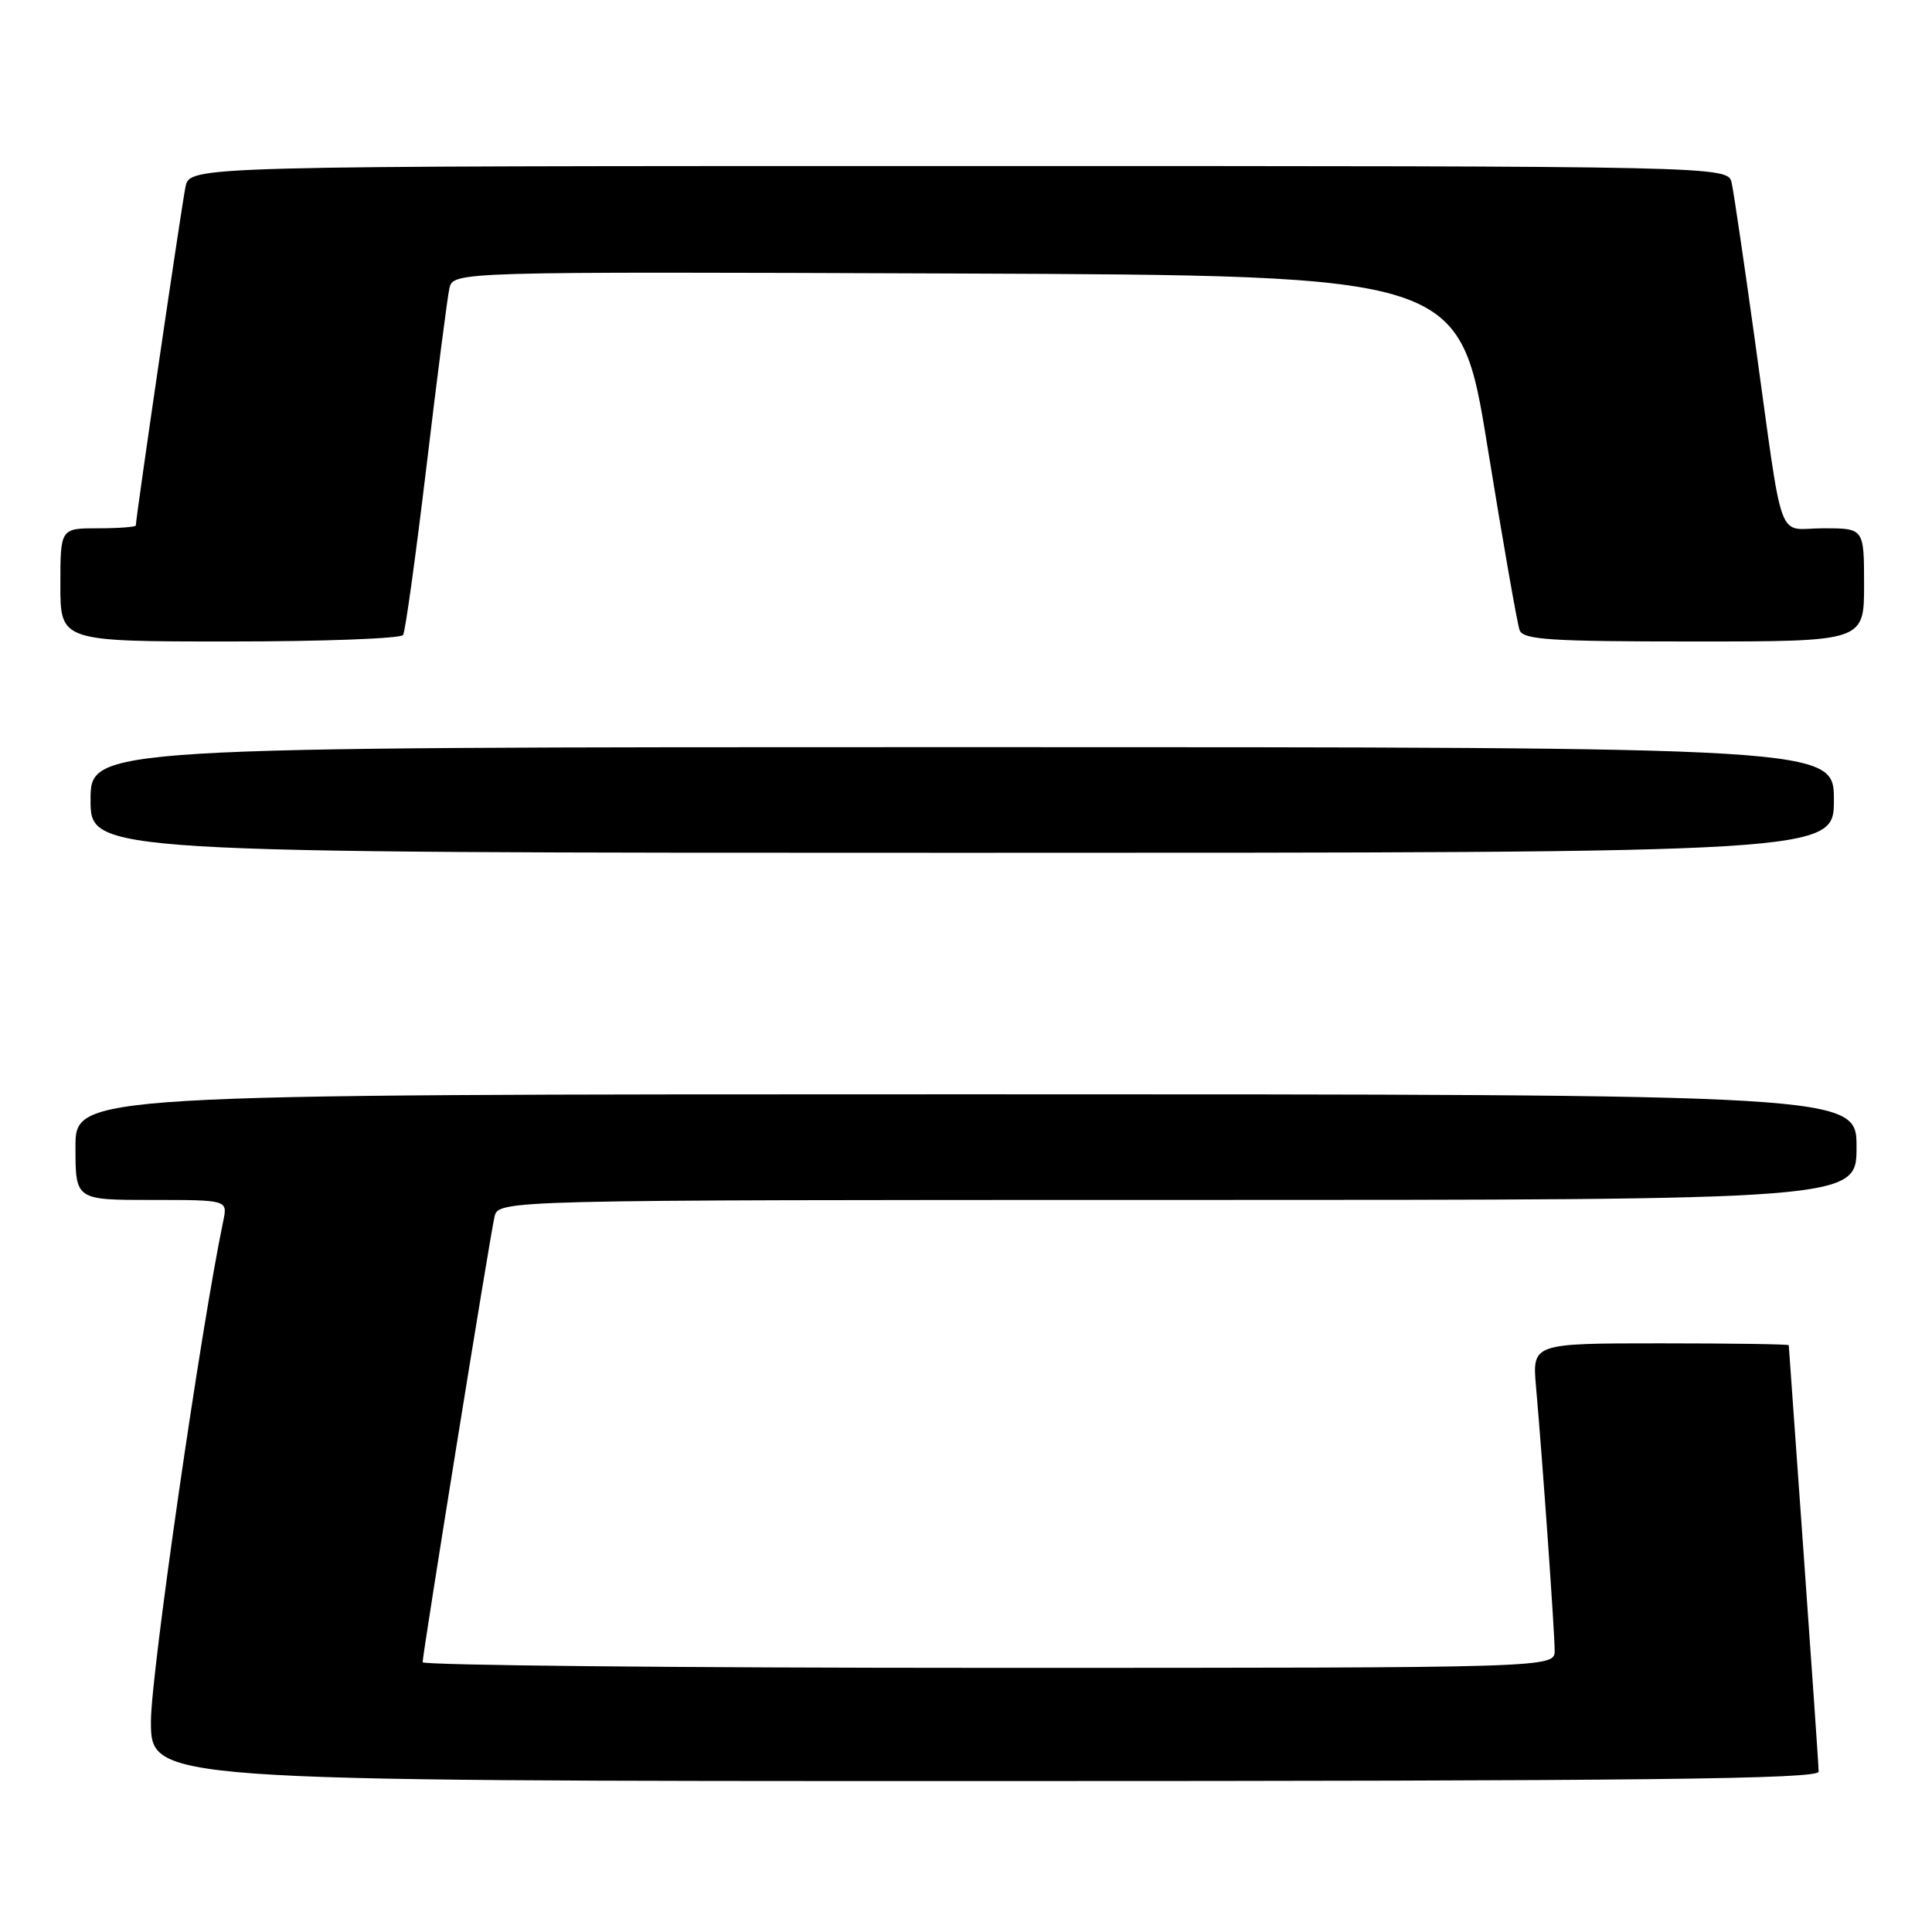 <?xml version="1.0" encoding="UTF-8" standalone="no"?>
<!DOCTYPE svg PUBLIC "-//W3C//DTD SVG 1.1//EN" "http://www.w3.org/Graphics/SVG/1.1/DTD/svg11.dtd" >
<svg xmlns="http://www.w3.org/2000/svg" xmlns:xlink="http://www.w3.org/1999/xlink" version="1.1" viewBox="0 0 256 256">
 <g >
 <path fill="currentColor"
d=" M 240.98 234.75 C 240.98 234.06 240.08 221.12 239.00 206.00 C 237.92 190.88 237.02 178.39 237.02 178.25 C 237.01 178.11 229.36 178.00 220.02 178.00 C 203.03 178.00 203.03 178.00 203.53 183.75 C 204.41 193.71 206.00 216.30 206.00 218.70 C 206.00 221.00 206.00 221.00 131.00 221.00 C 89.75 221.00 56.00 220.66 56.00 220.25 C 56.01 219.09 64.92 163.79 65.52 161.25 C 66.04 159.00 66.04 159.00 156.02 159.00 C 246.00 159.00 246.00 159.00 246.00 152.00 C 246.00 145.00 246.00 145.00 128.00 145.00 C 10.00 145.00 10.00 145.00 10.00 152.00 C 10.00 159.00 10.00 159.00 20.08 159.00 C 30.16 159.00 30.16 159.00 29.59 161.75 C 26.60 176.06 20.00 221.76 20.00 228.08 C 20.00 236.00 20.00 236.00 130.50 236.00 C 218.24 236.00 241.00 235.74 240.98 234.75 Z  M 243.00 106.00 C 243.00 99.00 243.00 99.00 127.50 99.00 C 12.00 99.00 12.00 99.00 12.00 106.00 C 12.00 113.00 12.00 113.00 127.50 113.00 C 243.00 113.00 243.00 113.00 243.00 106.00 Z  M 53.41 84.14 C 53.71 83.67 55.09 73.65 56.50 61.89 C 57.90 50.13 59.27 39.48 59.54 38.24 C 60.04 35.99 60.04 35.99 126.74 36.24 C 193.43 36.50 193.43 36.50 197.11 59.26 C 199.14 71.77 201.05 82.69 201.36 83.51 C 201.85 84.77 205.41 85.00 224.47 85.00 C 247.00 85.00 247.00 85.00 247.00 77.50 C 247.00 70.00 247.00 70.00 241.61 70.00 C 235.30 70.00 236.42 73.06 232.52 45.00 C 231.11 34.83 229.73 25.49 229.46 24.25 C 228.96 22.00 228.96 22.00 127.06 22.00 C 25.16 22.00 25.16 22.00 24.58 24.75 C 24.08 27.12 18.00 68.57 18.00 69.62 C 18.00 69.83 15.75 70.00 13.00 70.00 C 8.00 70.00 8.00 70.00 8.00 77.50 C 8.00 85.00 8.00 85.00 30.44 85.00 C 42.78 85.00 53.12 84.61 53.41 84.14 Z "/>
</g>
</svg>
